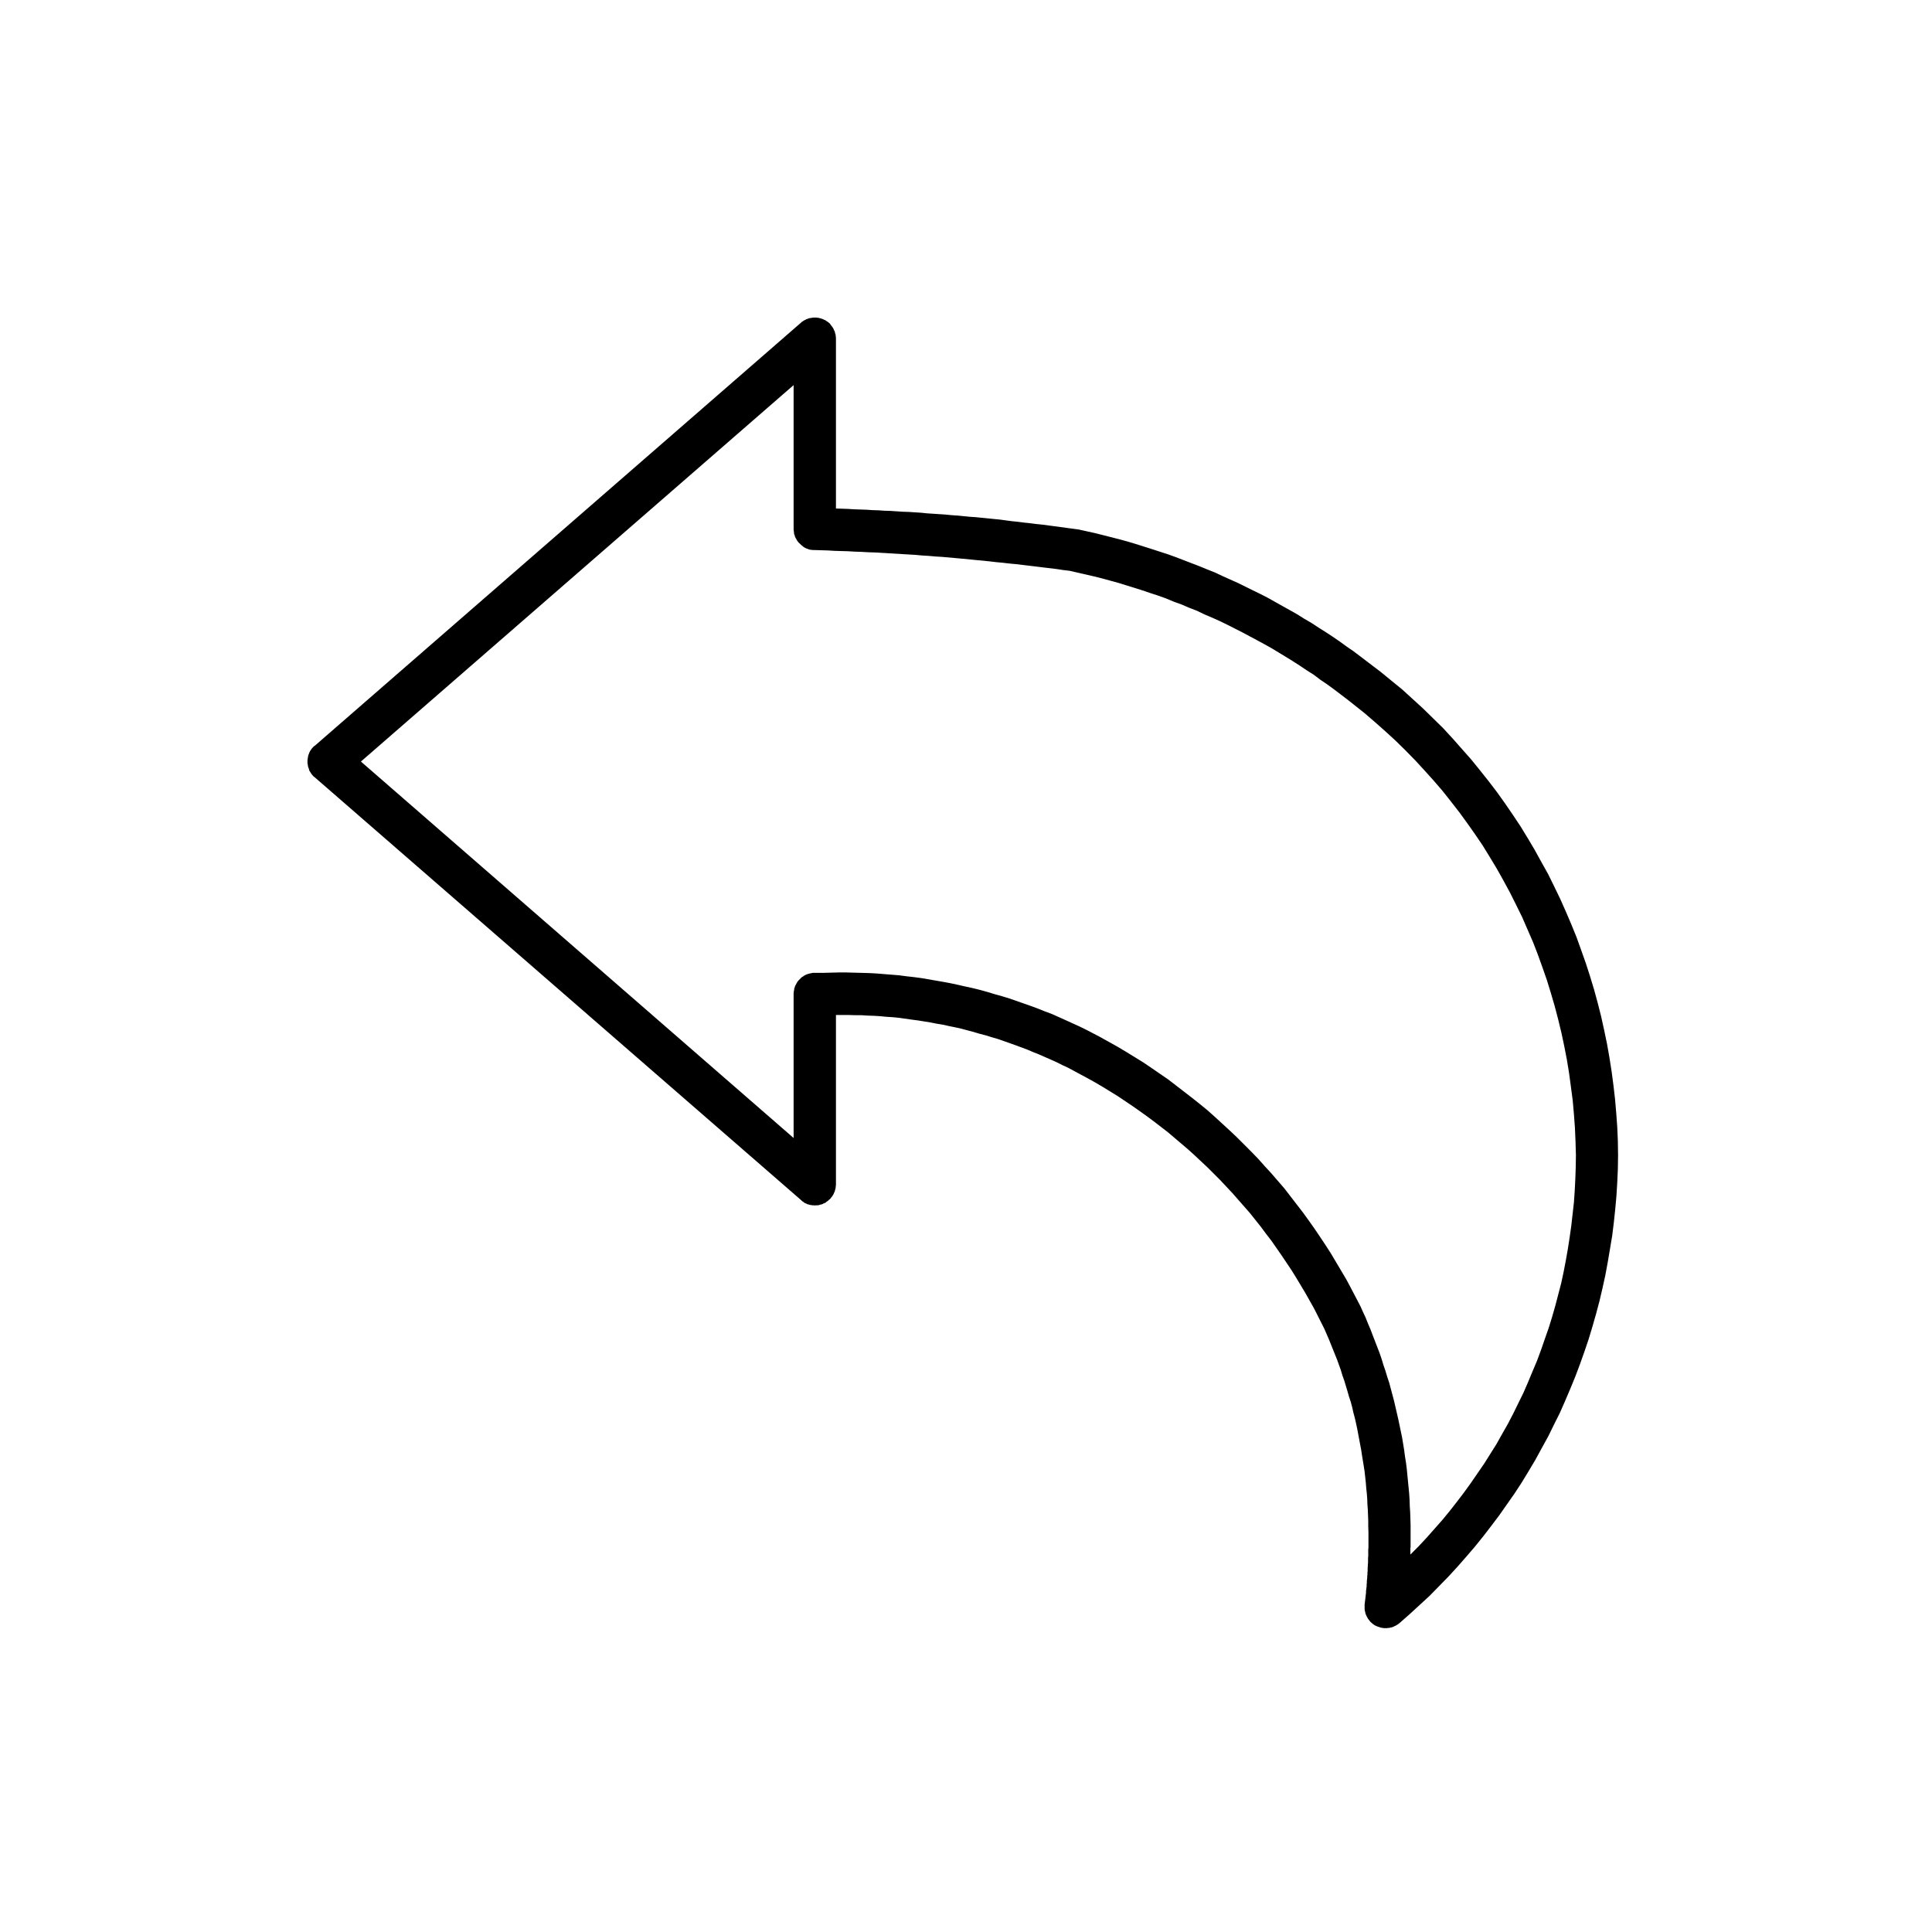 <?xml version="1.0" encoding="UTF-8" standalone="no"?>
<!DOCTYPE svg PUBLIC "-//W3C//DTD SVG 1.1//EN" "http://www.w3.org/Graphics/SVG/1.1/DTD/svg11.dtd">
<svg version="1.1" xmlns="http://www.w3.org/2000/svg" xmlns:xlink="http://www.w3.org/1999/xlink" preserveAspectRatio="xMidYMid meet" viewBox="0 0 95.82 95.82" width="95.82" height="95.82"><defs><path d="M40.59 15.76L40.62 15.77L40.64 15.78L40.67 15.78L40.82 15.83L40.84 15.84L40.87 15.86L40.9 15.87L40.93 15.88L40.96 15.9L40.98 15.92L41.01 15.93L41.03 15.95L41.06 15.97L41.08 15.98L41.12 16.02L41.15 16.04L41.17 16.06L41.19 16.1L41.21 16.12L41.22 16.14L41.24 16.16L41.26 16.19L41.28 16.21L41.29 16.23L41.31 16.26L41.32 16.28L41.34 16.31L41.35 16.34L41.36 16.36L41.37 16.39L41.39 16.42L41.4 16.44L41.41 16.47L41.41 16.5L41.43 16.56L41.44 16.58L41.44 16.61L41.45 16.64L41.45 16.7L41.46 16.74L41.46 25.22L41.76 25.23L42.06 25.24L42.37 25.26L42.67 25.27L42.97 25.28L43.27 25.3L43.58 25.31L43.87 25.33L44.18 25.34L44.78 25.38L45.08 25.39L45.69 25.43L45.98 25.46L46.59 25.5L46.89 25.52L47.19 25.55L47.49 25.57L48.1 25.63L48.39 25.65L49 25.71L49.29 25.74L49.6 25.77L49.89 25.81L50.2 25.85L50.49 25.88L50.8 25.92L51.09 25.95L51.4 25.99L51.7 26.02L52 26.06L52.3 26.1L52.89 26.18L53.19 26.22L53.49 26.26L53.9 26.35L54.31 26.44L55.53 26.75L55.93 26.86L56.33 26.98L57.12 27.23L57.92 27.49L58.31 27.63L58.7 27.78L59.09 27.93L59.48 28.08L59.87 28.24L60.25 28.39L60.63 28.57L61.01 28.74L61.39 28.91L62.14 29.28L62.51 29.46L62.88 29.65L63.61 30.06L63.97 30.26L64.34 30.47L64.69 30.69L65.05 30.9L65.4 31.13L65.75 31.35L66.1 31.58L66.45 31.82L66.78 32.06L67.13 32.3L67.46 32.55L68.13 33.06L68.46 33.31L69.01 33.76L69.55 34.2L70.58 35.14L71.08 35.63L71.57 36.11L72.04 36.62L72.96 37.66L73.39 38.19L73.82 38.73L74.24 39.28L74.64 39.84L75.03 40.41L75.41 40.98L75.77 41.57L76.12 42.16L76.45 42.76L76.78 43.35L77.08 43.96L77.38 44.58L77.66 45.21L77.93 45.84L78.19 46.48L78.42 47.12L78.65 47.77L78.86 48.42L79.06 49.08L79.24 49.74L79.41 50.41L79.56 51.09L79.7 51.76L79.82 52.44L79.93 53.14L80.02 53.82L80.1 54.51L80.16 55.21L80.21 55.9L80.24 56.6L80.25 57.3L80.24 57.97L80.21 58.64L80.17 59.3L80.11 59.97L80.04 60.63L79.96 61.28L79.85 61.94L79.74 62.59L79.62 63.24L79.48 63.88L79.33 64.52L79.16 65.16L78.98 65.79L78.79 66.42L78.58 67.04L78.36 67.66L78.13 68.27L77.88 68.88L77.62 69.49L77.36 70.08L77.07 70.66L76.78 71.25L76.46 71.83L76.15 72.4L75.81 72.97L75.47 73.53L75.11 74.08L74.36 75.15L73.96 75.68L73.56 76.2L73.14 76.72L72.71 77.22L72.28 77.71L71.83 78.2L71.36 78.68L70.9 79.15L70.41 79.6L69.91 80.06L69.41 80.5L69.38 80.52L69.36 80.54L69.3 80.58L69.28 80.59L69.25 80.61L69.22 80.62L69.2 80.64L69.14 80.66L69.11 80.68L68.99 80.72L68.96 80.72L68.9 80.74L68.83 80.74L68.8 80.75L68.62 80.75L68.59 80.74L68.56 80.74L68.53 80.73L68.5 80.73L68.29 80.66L68.26 80.64L68.22 80.63L68.19 80.61L68.17 80.6L68.11 80.56L68.09 80.54L68.06 80.52L68.02 80.48L67.99 80.46L67.93 80.39L67.91 80.36L67.89 80.34L67.87 80.31L67.85 80.29L67.84 80.26L67.82 80.24L67.81 80.21L67.79 80.18L67.78 80.16L67.77 80.13L67.75 80.1L67.71 79.98L67.71 79.95L67.69 79.89L67.69 79.86L67.68 79.83L67.68 79.57L67.72 79.25L67.73 79.16L67.75 78.99L67.75 78.91L67.78 78.67L67.78 78.59L67.79 78.5L67.79 78.41L67.81 78.25L67.81 78.17L67.82 78.09L67.82 78.01L67.83 77.92L67.83 77.75L67.84 77.67L67.84 77.59L67.85 77.51L67.85 77.26L67.86 77.18L67.86 76.85L67.87 76.76L67.87 75.99L67.86 75.71L67.86 75.44L67.85 75.17L67.84 74.9L67.82 74.63L67.81 74.35L67.79 74.08L67.76 73.8L67.74 73.54L67.68 72.99L67.64 72.73L67.55 72.18L67.51 71.91L67.46 71.65L67.41 71.38L67.31 70.85L67.25 70.57L67.19 70.31L67.12 70.05L67.06 69.78L66.99 69.52L66.9 69.25L66.83 69L66.67 68.47L66.58 68.22L66.5 67.95L66.32 67.45L65.91 66.43L65.69 65.92L65.57 65.68L65.17 64.89L64.95 64.5L64.73 64.11L64.28 63.36L64.05 62.99L63.56 62.26L63.06 61.54L62.79 61.19L62.53 60.84L61.98 60.15L61.69 59.82L61.4 59.49L61.12 59.17L60.81 58.84L60.52 58.53L59.9 57.91L59.57 57.6L59.26 57.31L58.93 57.01L57.93 56.16L57.58 55.89L57.23 55.62L56.88 55.36L56.53 55.11L56.16 54.85L55.43 54.36L54.68 53.9L54.29 53.67L53.91 53.46L53.52 53.25L53.24 53.1L52.96 52.95L52.68 52.82L52.4 52.68L52.11 52.55L51.54 52.3L51.24 52.18L50.96 52.06L50.37 51.84L49.49 51.53L49.18 51.44L48.89 51.35L48.58 51.27L48.28 51.18L47.98 51.1L47.68 51.02L47.37 50.95L47.07 50.89L46.76 50.82L46.45 50.77L46.15 50.71L45.84 50.66L45.53 50.61L45.22 50.57L44.59 50.48L44.29 50.45L43.97 50.43L43.66 50.4L43.34 50.38L43.04 50.37L42.72 50.35L42.41 50.35L42.09 50.34L41.46 50.34L41.46 58.79L41.45 58.82L41.45 58.88L41.44 58.91L41.44 58.94L41.41 59.04L41.41 59.06L41.39 59.12L41.37 59.15L41.36 59.17L41.34 59.23L41.32 59.25L41.31 59.28L41.29 59.3L41.28 59.33L41.24 59.37L41.22 59.4L41.21 59.42L41.15 59.48L41.12 59.5L41.06 59.56L41.03 59.58L41.01 59.59L40.98 59.61L40.96 59.64L40.93 59.65L40.9 59.67L40.84 59.69L40.82 59.7L40.79 59.72L40.73 59.74L40.7 59.74L40.64 59.76L40.62 59.77L40.59 59.77L40.56 59.78L40.44 59.78L40.41 59.79L40.38 59.78L40.3 59.78L40.26 59.77L40.23 59.77L40.2 59.76L40.17 59.76L40.11 59.74L40.09 59.73L40.06 59.73L40.03 59.72L40 59.7L39.98 59.69L39.92 59.67L39.9 59.65L39.87 59.64L39.85 59.61L39.82 59.6L39.8 59.58L39.77 59.56L39.73 59.52L15.62 38.56L15.6 38.54L15.58 38.53L15.56 38.51L15.54 38.5L15.53 38.48L15.48 38.43L15.47 38.41L15.44 38.38L15.41 38.32L15.39 38.3L15.37 38.26L15.36 38.25L15.33 38.19L15.33 38.16L15.32 38.14L15.31 38.11L15.3 38.09L15.3 38.07L15.28 38.03L15.28 38.01L15.27 37.99L15.27 37.94L15.26 37.92L15.26 37.88L15.25 37.86L15.25 37.68L15.26 37.66L15.26 37.61L15.27 37.59L15.27 37.55L15.28 37.53L15.28 37.49L15.3 37.45L15.3 37.43L15.33 37.37L15.33 37.35L15.39 37.23L15.41 37.21L15.42 37.19L15.43 37.18L15.45 37.14L15.5 37.09L15.51 37.07L15.53 37.06L15.54 37.04L15.6 36.99L15.62 36.98L39.73 16L39.77 15.96L39.8 15.95L39.82 15.93L39.85 15.91L39.87 15.9L39.9 15.88L39.92 15.87L39.95 15.86L39.98 15.84L40 15.83L40.09 15.8L40.11 15.79L40.14 15.78L40.17 15.78L40.2 15.77L40.23 15.77L40.26 15.76L40.3 15.76L40.32 15.75L40.5 15.75L40.53 15.76L40.59 15.76ZM39.36 56.44L39.36 49.26L39.37 49.2L39.37 49.16L39.39 49.08L39.39 49.03L39.41 48.99L39.43 48.91L39.45 48.87L39.47 48.84L39.51 48.76L39.53 48.73L39.55 48.69L39.58 48.66L39.6 48.63L39.76 48.47L39.79 48.45L39.83 48.43L39.86 48.4L39.94 48.36L39.97 48.34L40.01 48.33L40.05 48.31L40.17 48.28L40.22 48.27L40.31 48.25L40.83 48.25L41.59 48.23L41.96 48.23L43.09 48.26L43.46 48.28L43.83 48.31L44.58 48.37L44.96 48.42L45.32 48.46L45.7 48.51L46.8 48.7L47.17 48.77L47.54 48.85L47.89 48.93L48.26 49.01L48.62 49.1L48.98 49.2L49.34 49.31L49.7 49.41L50.06 49.52L51.12 49.89L51.47 50.02L51.82 50.16L52.17 50.29L52.86 50.6L53.19 50.75L53.54 50.91L53.87 51.07L54.54 51.42L55.42 51.91L55.84 52.16L56.7 52.69L57.1 52.96L57.52 53.25L57.93 53.53L58.32 53.83L59.11 54.44L59.5 54.75L59.88 55.06L60.25 55.39L60.98 56.06L61.34 56.4L62.04 57.1L62.39 57.46L62.72 57.83L63.05 58.19L63.7 58.94L64 59.33L64.61 60.12L64.9 60.52L65.19 60.93L65.46 61.33L65.74 61.75L66.01 62.17L66.77 63.45L67.01 63.9L67.24 64.34L67.47 64.78L67.6 65.07L67.73 65.35L67.85 65.65L67.97 65.93L68.08 66.22L68.42 67.1L68.52 67.39L68.61 67.69L68.71 67.98L68.8 68.28L68.9 68.58L68.98 68.88L69.06 69.18L69.14 69.48L69.35 70.39L69.54 71.3L69.64 71.91L69.68 72.22L69.73 72.53L69.77 72.84L69.8 73.15L69.83 73.46L69.86 73.77L69.89 74.08L69.91 74.39L69.92 74.71L69.94 75.01L69.96 75.64L69.96 76.74L69.95 76.76L69.95 77.1L70.36 76.69L70.76 76.26L71.15 75.82L71.53 75.39L71.9 74.94L72.26 74.48L72.61 74.02L72.95 73.55L73.28 73.07L73.61 72.59L74.22 71.62L74.5 71.12L74.79 70.61L75.05 70.11L75.56 69.07L75.79 68.54L76.01 68.01L76.23 67.49L76.43 66.95L76.62 66.4L76.81 65.86L76.98 65.31L77.14 64.75L77.43 63.64L77.55 63.08L77.66 62.51L77.76 61.94L77.85 61.36L77.93 60.79L78.06 59.64L78.1 59.06L78.13 58.48L78.15 57.89L78.16 57.3L78.14 56.62L78.11 55.93L78.06 55.25L78 54.57L77.91 53.89L77.82 53.22L77.71 52.55L77.58 51.88L77.44 51.22L77.28 50.56L77.11 49.91L76.92 49.26L76.72 48.61L76.5 47.98L76.27 47.34L76.03 46.72L75.76 46.1L75.49 45.48L75.19 44.87L74.89 44.27L74.57 43.68L74.24 43.09L73.89 42.51L73.54 41.94L73.16 41.38L72.78 40.84L72.38 40.29L71.96 39.75L71.54 39.22L71.1 38.71L70.65 38.21L70.19 37.71L69.71 37.22L69.22 36.74L68.72 36.28L68.2 35.82L67.69 35.38L67.15 34.95L66.82 34.69L66.15 34.18L65.82 33.94L65.48 33.71L65.15 33.46L64.8 33.24L64.46 33.01L64.1 32.78L63.76 32.57L63.05 32.14L62.69 31.94L62.32 31.74L61.59 31.35L60.86 30.98L60.49 30.8L60.11 30.63L59.73 30.47L59.36 30.29L58.97 30.14L58.6 29.98L58.21 29.84L57.83 29.68L57.44 29.54L57.04 29.41L56.66 29.28L55.47 28.91L55.07 28.8L54.67 28.69L54.27 28.59L53.05 28.31L52.72 28.27L52.39 28.22L51.72 28.14L51.4 28.1L50.73 28.02L50.4 27.98L50.07 27.95L49.73 27.91L49.4 27.88L49.07 27.84L47.73 27.71L47.4 27.68L46.73 27.62L46.4 27.6L46.06 27.57L45.73 27.55L45.4 27.52L43.39 27.4L43.06 27.39L42.72 27.37L42.4 27.36L42.06 27.34L41.39 27.32L41.06 27.3L40.39 27.28L40.3 27.28L40.25 27.27L40.21 27.27L40.17 27.26L40.12 27.25L40.08 27.23L40.04 27.22L40.01 27.21L39.89 27.15L39.86 27.13L39.82 27.1L39.79 27.07L39.76 27.05L39.6 26.9L39.58 26.87L39.55 26.84L39.53 26.8L39.51 26.77L39.49 26.73L39.47 26.7L39.43 26.62L39.41 26.54L39.39 26.5L39.38 26.45L39.38 26.41L39.37 26.36L39.37 26.32L39.36 26.28L39.36 19.1L17.9 37.77L39.36 56.44Z" id="cGgTj3PDL"></path><path d="M40.59 15.76L40.62 15.77L40.64 15.78L40.67 15.78L40.82 15.83L40.84 15.84L40.87 15.86L40.9 15.87L40.93 15.88L40.96 15.9L40.98 15.92L41.01 15.93L41.03 15.95L41.06 15.97L41.08 15.98L41.12 16.02L41.15 16.04L41.17 16.06L41.19 16.1L41.21 16.12L41.22 16.14L41.24 16.16L41.26 16.19L41.28 16.21L41.29 16.23L41.31 16.26L41.32 16.28L41.34 16.31L41.35 16.34L41.36 16.36L41.37 16.39L41.39 16.42L41.4 16.44L41.41 16.47L41.41 16.5L41.43 16.56L41.44 16.58L41.44 16.61L41.45 16.64L41.45 16.7L41.46 16.74L41.46 25.22L41.76 25.23L42.06 25.24L42.37 25.26L42.67 25.27L42.97 25.28L43.27 25.3L43.58 25.31L43.87 25.33L44.18 25.34L44.78 25.38L45.08 25.39L45.69 25.43L45.98 25.46L46.59 25.5L46.89 25.52L47.19 25.55L47.49 25.57L48.1 25.63L48.39 25.65L49 25.71L49.29 25.74L49.6 25.77L49.89 25.81L50.2 25.85L50.49 25.88L50.8 25.92L51.09 25.95L51.4 25.99L51.7 26.02L52 26.06L52.3 26.1L52.89 26.18L53.19 26.22L53.49 26.26L53.9 26.35L54.31 26.44L55.53 26.75L55.93 26.86L56.33 26.98L57.12 27.23L57.92 27.49L58.31 27.63L58.7 27.78L59.09 27.93L59.48 28.08L59.87 28.24L60.25 28.39L60.63 28.57L61.01 28.74L61.39 28.91L62.14 29.28L62.51 29.46L62.88 29.65L63.61 30.06L63.97 30.26L64.34 30.47L64.69 30.69L65.05 30.9L65.4 31.13L65.75 31.35L66.1 31.58L66.45 31.82L66.78 32.06L67.13 32.3L67.46 32.55L68.13 33.06L68.46 33.31L69.01 33.76L69.55 34.2L70.58 35.14L71.08 35.63L71.57 36.11L72.04 36.62L72.96 37.66L73.39 38.19L73.82 38.73L74.24 39.28L74.64 39.84L75.03 40.41L75.41 40.98L75.77 41.57L76.12 42.16L76.45 42.76L76.78 43.35L77.08 43.96L77.38 44.58L77.66 45.21L77.93 45.84L78.19 46.48L78.42 47.12L78.65 47.77L78.86 48.42L79.06 49.08L79.24 49.74L79.41 50.41L79.56 51.09L79.7 51.76L79.82 52.44L79.93 53.14L80.02 53.82L80.1 54.51L80.16 55.21L80.21 55.9L80.24 56.6L80.25 57.3L80.24 57.97L80.21 58.64L80.17 59.3L80.11 59.97L80.04 60.63L79.96 61.28L79.85 61.94L79.74 62.59L79.62 63.24L79.48 63.88L79.33 64.52L79.16 65.16L78.98 65.79L78.79 66.42L78.58 67.04L78.36 67.66L78.13 68.27L77.88 68.88L77.62 69.49L77.36 70.08L77.07 70.66L76.78 71.25L76.46 71.83L76.15 72.4L75.81 72.97L75.47 73.53L75.11 74.08L74.36 75.15L73.96 75.68L73.56 76.2L73.14 76.72L72.71 77.22L72.28 77.71L71.83 78.2L71.36 78.68L70.9 79.15L70.41 79.6L69.91 80.06L69.41 80.5L69.38 80.52L69.36 80.54L69.3 80.58L69.28 80.59L69.25 80.61L69.22 80.62L69.2 80.64L69.14 80.66L69.11 80.68L68.99 80.72L68.96 80.72L68.9 80.74L68.83 80.74L68.8 80.75L68.62 80.75L68.59 80.74L68.56 80.74L68.53 80.73L68.5 80.73L68.29 80.66L68.26 80.64L68.22 80.63L68.19 80.61L68.17 80.6L68.11 80.56L68.09 80.54L68.06 80.52L68.02 80.48L67.99 80.46L67.93 80.39L67.91 80.36L67.89 80.34L67.87 80.31L67.85 80.29L67.84 80.26L67.82 80.24L67.81 80.21L67.79 80.18L67.78 80.16L67.77 80.13L67.75 80.1L67.71 79.98L67.71 79.95L67.69 79.89L67.69 79.86L67.68 79.83L67.68 79.57L67.72 79.25L67.73 79.16L67.75 78.99L67.75 78.91L67.78 78.67L67.78 78.59L67.79 78.5L67.79 78.41L67.81 78.25L67.81 78.17L67.82 78.09L67.82 78.01L67.83 77.92L67.83 77.75L67.84 77.67L67.84 77.59L67.85 77.51L67.85 77.26L67.86 77.18L67.86 76.85L67.87 76.76L67.87 75.99L67.86 75.71L67.86 75.44L67.85 75.17L67.84 74.9L67.82 74.63L67.81 74.35L67.79 74.08L67.76 73.8L67.74 73.54L67.68 72.99L67.64 72.73L67.55 72.18L67.51 71.91L67.46 71.65L67.41 71.38L67.31 70.85L67.25 70.57L67.19 70.31L67.12 70.05L67.06 69.78L66.99 69.52L66.9 69.25L66.83 69L66.67 68.47L66.58 68.22L66.5 67.95L66.32 67.45L65.91 66.43L65.69 65.92L65.57 65.68L65.17 64.89L64.95 64.5L64.73 64.11L64.28 63.36L64.05 62.99L63.56 62.26L63.06 61.54L62.79 61.19L62.53 60.84L61.98 60.15L61.69 59.82L61.4 59.49L61.12 59.17L60.81 58.84L60.52 58.53L59.9 57.91L59.57 57.6L59.26 57.31L58.93 57.01L57.93 56.16L57.58 55.89L57.23 55.62L56.88 55.36L56.53 55.11L56.16 54.85L55.43 54.36L54.68 53.9L54.29 53.67L53.91 53.46L53.52 53.25L53.24 53.1L52.96 52.95L52.68 52.82L52.4 52.68L52.11 52.55L51.54 52.3L51.24 52.18L50.96 52.06L50.37 51.84L49.49 51.53L49.18 51.44L48.89 51.35L48.58 51.27L48.28 51.18L47.98 51.1L47.68 51.02L47.37 50.95L47.07 50.89L46.76 50.82L46.45 50.77L46.15 50.71L45.84 50.66L45.53 50.61L45.22 50.57L44.59 50.48L44.29 50.45L43.97 50.43L43.66 50.4L43.34 50.38L43.04 50.37L42.72 50.35L42.41 50.35L42.09 50.34L41.46 50.34L41.46 58.79L41.45 58.82L41.45 58.88L41.44 58.91L41.44 58.94L41.41 59.04L41.41 59.06L41.39 59.12L41.37 59.15L41.36 59.17L41.34 59.23L41.32 59.25L41.31 59.28L41.29 59.3L41.28 59.33L41.24 59.37L41.22 59.4L41.21 59.42L41.15 59.48L41.12 59.5L41.06 59.56L41.03 59.58L41.01 59.59L40.98 59.61L40.96 59.64L40.93 59.65L40.9 59.67L40.84 59.69L40.82 59.7L40.79 59.72L40.73 59.74L40.7 59.74L40.64 59.76L40.62 59.77L40.59 59.77L40.56 59.78L40.44 59.78L40.41 59.79L40.38 59.78L40.3 59.78L40.26 59.77L40.23 59.77L40.2 59.76L40.17 59.76L40.11 59.74L40.09 59.73L40.06 59.73L40.03 59.72L40 59.7L39.98 59.69L39.92 59.67L39.9 59.65L39.87 59.64L39.85 59.61L39.82 59.6L39.8 59.58L39.77 59.56L39.73 59.52L15.62 38.56L15.6 38.54L15.58 38.53L15.56 38.51L15.54 38.5L15.53 38.48L15.48 38.43L15.47 38.41L15.44 38.38L15.41 38.32L15.39 38.3L15.37 38.26L15.36 38.25L15.33 38.19L15.33 38.16L15.32 38.14L15.31 38.11L15.3 38.09L15.3 38.07L15.28 38.03L15.28 38.01L15.27 37.99L15.27 37.94L15.26 37.92L15.26 37.88L15.25 37.86L15.25 37.68L15.26 37.66L15.26 37.61L15.27 37.59L15.27 37.55L15.28 37.53L15.28 37.49L15.3 37.45L15.3 37.43L15.33 37.37L15.33 37.35L15.39 37.23L15.41 37.21L15.42 37.19L15.43 37.18L15.45 37.14L15.5 37.09L15.51 37.07L15.53 37.06L15.54 37.04L15.6 36.99L15.62 36.98L39.73 16L39.77 15.96L39.8 15.95L39.82 15.93L39.85 15.91L39.87 15.9L39.9 15.88L39.92 15.87L39.95 15.86L39.98 15.84L40 15.83L40.09 15.8L40.11 15.79L40.14 15.78L40.17 15.78L40.2 15.77L40.23 15.77L40.26 15.76L40.3 15.76L40.32 15.75L40.5 15.75L40.53 15.76L40.59 15.76ZM39.36 56.44L39.36 49.26L39.37 49.2L39.37 49.16L39.39 49.08L39.39 49.03L39.41 48.99L39.43 48.91L39.45 48.87L39.47 48.84L39.51 48.76L39.53 48.73L39.55 48.69L39.58 48.66L39.6 48.63L39.76 48.47L39.79 48.45L39.83 48.43L39.86 48.4L39.94 48.36L39.97 48.34L40.01 48.33L40.05 48.31L40.17 48.28L40.22 48.27L40.31 48.25L40.83 48.25L41.59 48.23L41.96 48.23L43.09 48.26L43.46 48.28L43.83 48.31L44.58 48.37L44.96 48.42L45.32 48.46L45.7 48.51L46.8 48.7L47.17 48.77L47.54 48.85L47.89 48.93L48.26 49.01L48.62 49.1L48.98 49.2L49.34 49.31L49.7 49.41L50.06 49.52L51.12 49.89L51.47 50.02L51.82 50.16L52.17 50.29L52.86 50.6L53.19 50.75L53.54 50.91L53.87 51.07L54.54 51.42L55.42 51.91L55.84 52.16L56.7 52.69L57.1 52.96L57.52 53.25L57.93 53.53L58.32 53.83L59.11 54.44L59.5 54.75L59.88 55.06L60.25 55.39L60.98 56.06L61.34 56.4L62.04 57.1L62.39 57.46L62.72 57.83L63.05 58.19L63.7 58.94L64 59.33L64.61 60.12L64.9 60.52L65.19 60.93L65.46 61.33L65.74 61.75L66.01 62.17L66.77 63.45L67.01 63.9L67.24 64.34L67.47 64.78L67.6 65.07L67.73 65.35L67.85 65.65L67.97 65.93L68.08 66.22L68.42 67.1L68.52 67.39L68.61 67.69L68.71 67.98L68.8 68.28L68.9 68.58L68.98 68.88L69.06 69.18L69.14 69.48L69.35 70.39L69.54 71.3L69.64 71.91L69.68 72.22L69.73 72.53L69.77 72.84L69.8 73.15L69.83 73.46L69.86 73.77L69.89 74.08L69.91 74.39L69.92 74.71L69.94 75.01L69.96 75.64L69.96 76.74L69.95 76.76L69.95 77.1L70.36 76.69L70.76 76.26L71.15 75.82L71.53 75.39L71.9 74.94L72.26 74.48L72.61 74.02L72.95 73.55L73.28 73.07L73.61 72.59L74.22 71.62L74.5 71.12L74.79 70.61L75.05 70.11L75.56 69.07L75.79 68.54L76.01 68.01L76.23 67.49L76.43 66.95L76.62 66.4L76.81 65.86L76.98 65.31L77.14 64.75L77.43 63.64L77.55 63.08L77.66 62.51L77.76 61.94L77.85 61.36L77.93 60.79L78.06 59.64L78.1 59.06L78.13 58.48L78.15 57.89L78.16 57.3L78.14 56.62L78.11 55.93L78.06 55.25L78 54.57L77.91 53.89L77.82 53.22L77.71 52.55L77.58 51.88L77.44 51.22L77.28 50.56L77.11 49.91L76.92 49.26L76.72 48.61L76.5 47.98L76.27 47.34L76.03 46.72L75.76 46.1L75.49 45.48L75.19 44.87L74.89 44.27L74.57 43.68L74.24 43.09L73.89 42.51L73.54 41.94L73.16 41.38L72.78 40.84L72.38 40.29L71.96 39.75L71.54 39.22L71.1 38.71L70.65 38.21L70.19 37.71L69.71 37.22L69.22 36.74L68.72 36.28L68.2 35.82L67.69 35.38L67.15 34.95L66.82 34.69L66.15 34.18L65.82 33.94L65.48 33.71L65.15 33.46L64.8 33.24L64.46 33.01L64.1 32.78L63.76 32.57L63.05 32.14L62.69 31.94L62.32 31.74L61.59 31.35L60.86 30.98L60.49 30.8L60.11 30.63L59.73 30.47L59.36 30.29L58.97 30.14L58.6 29.98L58.21 29.84L57.83 29.68L57.44 29.54L57.04 29.41L56.66 29.28L55.47 28.91L55.07 28.8L54.67 28.69L54.27 28.59L53.05 28.31L52.72 28.27L52.39 28.22L51.72 28.14L51.4 28.1L50.73 28.02L50.4 27.98L50.07 27.95L49.73 27.91L49.4 27.88L49.07 27.84L47.73 27.71L47.4 27.68L46.73 27.62L46.4 27.6L46.06 27.57L45.73 27.55L45.4 27.52L43.39 27.4L43.06 27.39L42.72 27.37L42.4 27.36L42.06 27.34L41.39 27.32L41.06 27.3L40.39 27.28L40.3 27.28L40.25 27.27L40.21 27.27L40.17 27.26L40.12 27.25L40.08 27.23L40.04 27.22L40.01 27.21L39.89 27.15L39.86 27.13L39.82 27.1L39.79 27.07L39.76 27.05L39.6 26.9L39.58 26.87L39.55 26.84L39.53 26.8L39.51 26.77L39.49 26.73L39.47 26.7L39.43 26.62L39.41 26.54L39.39 26.5L39.38 26.45L39.38 26.41L39.37 26.36L39.37 26.32L39.36 26.28L39.36 19.1L17.9 37.77L39.36 56.44Z" id="gjuf0iOPN"></path></defs><g><g><g><use xlink:href="#cGgTj3PDL" opacity="1" fill="#000000" fill-opacity="1"></use><g><use xlink:href="#cGgTj3PDL" opacity="1" fill-opacity="0" stroke="#000000" stroke-width="1" stroke-opacity="0"></use></g></g><g><use xlink:href="#gjuf0iOPN" opacity="1" fill="#000000" fill-opacity="0"></use><g><use xlink:href="#gjuf0iOPN" opacity="1" fill-opacity="0" stroke="#000000" stroke-width="1" stroke-opacity="0"></use></g></g></g></g></svg>
